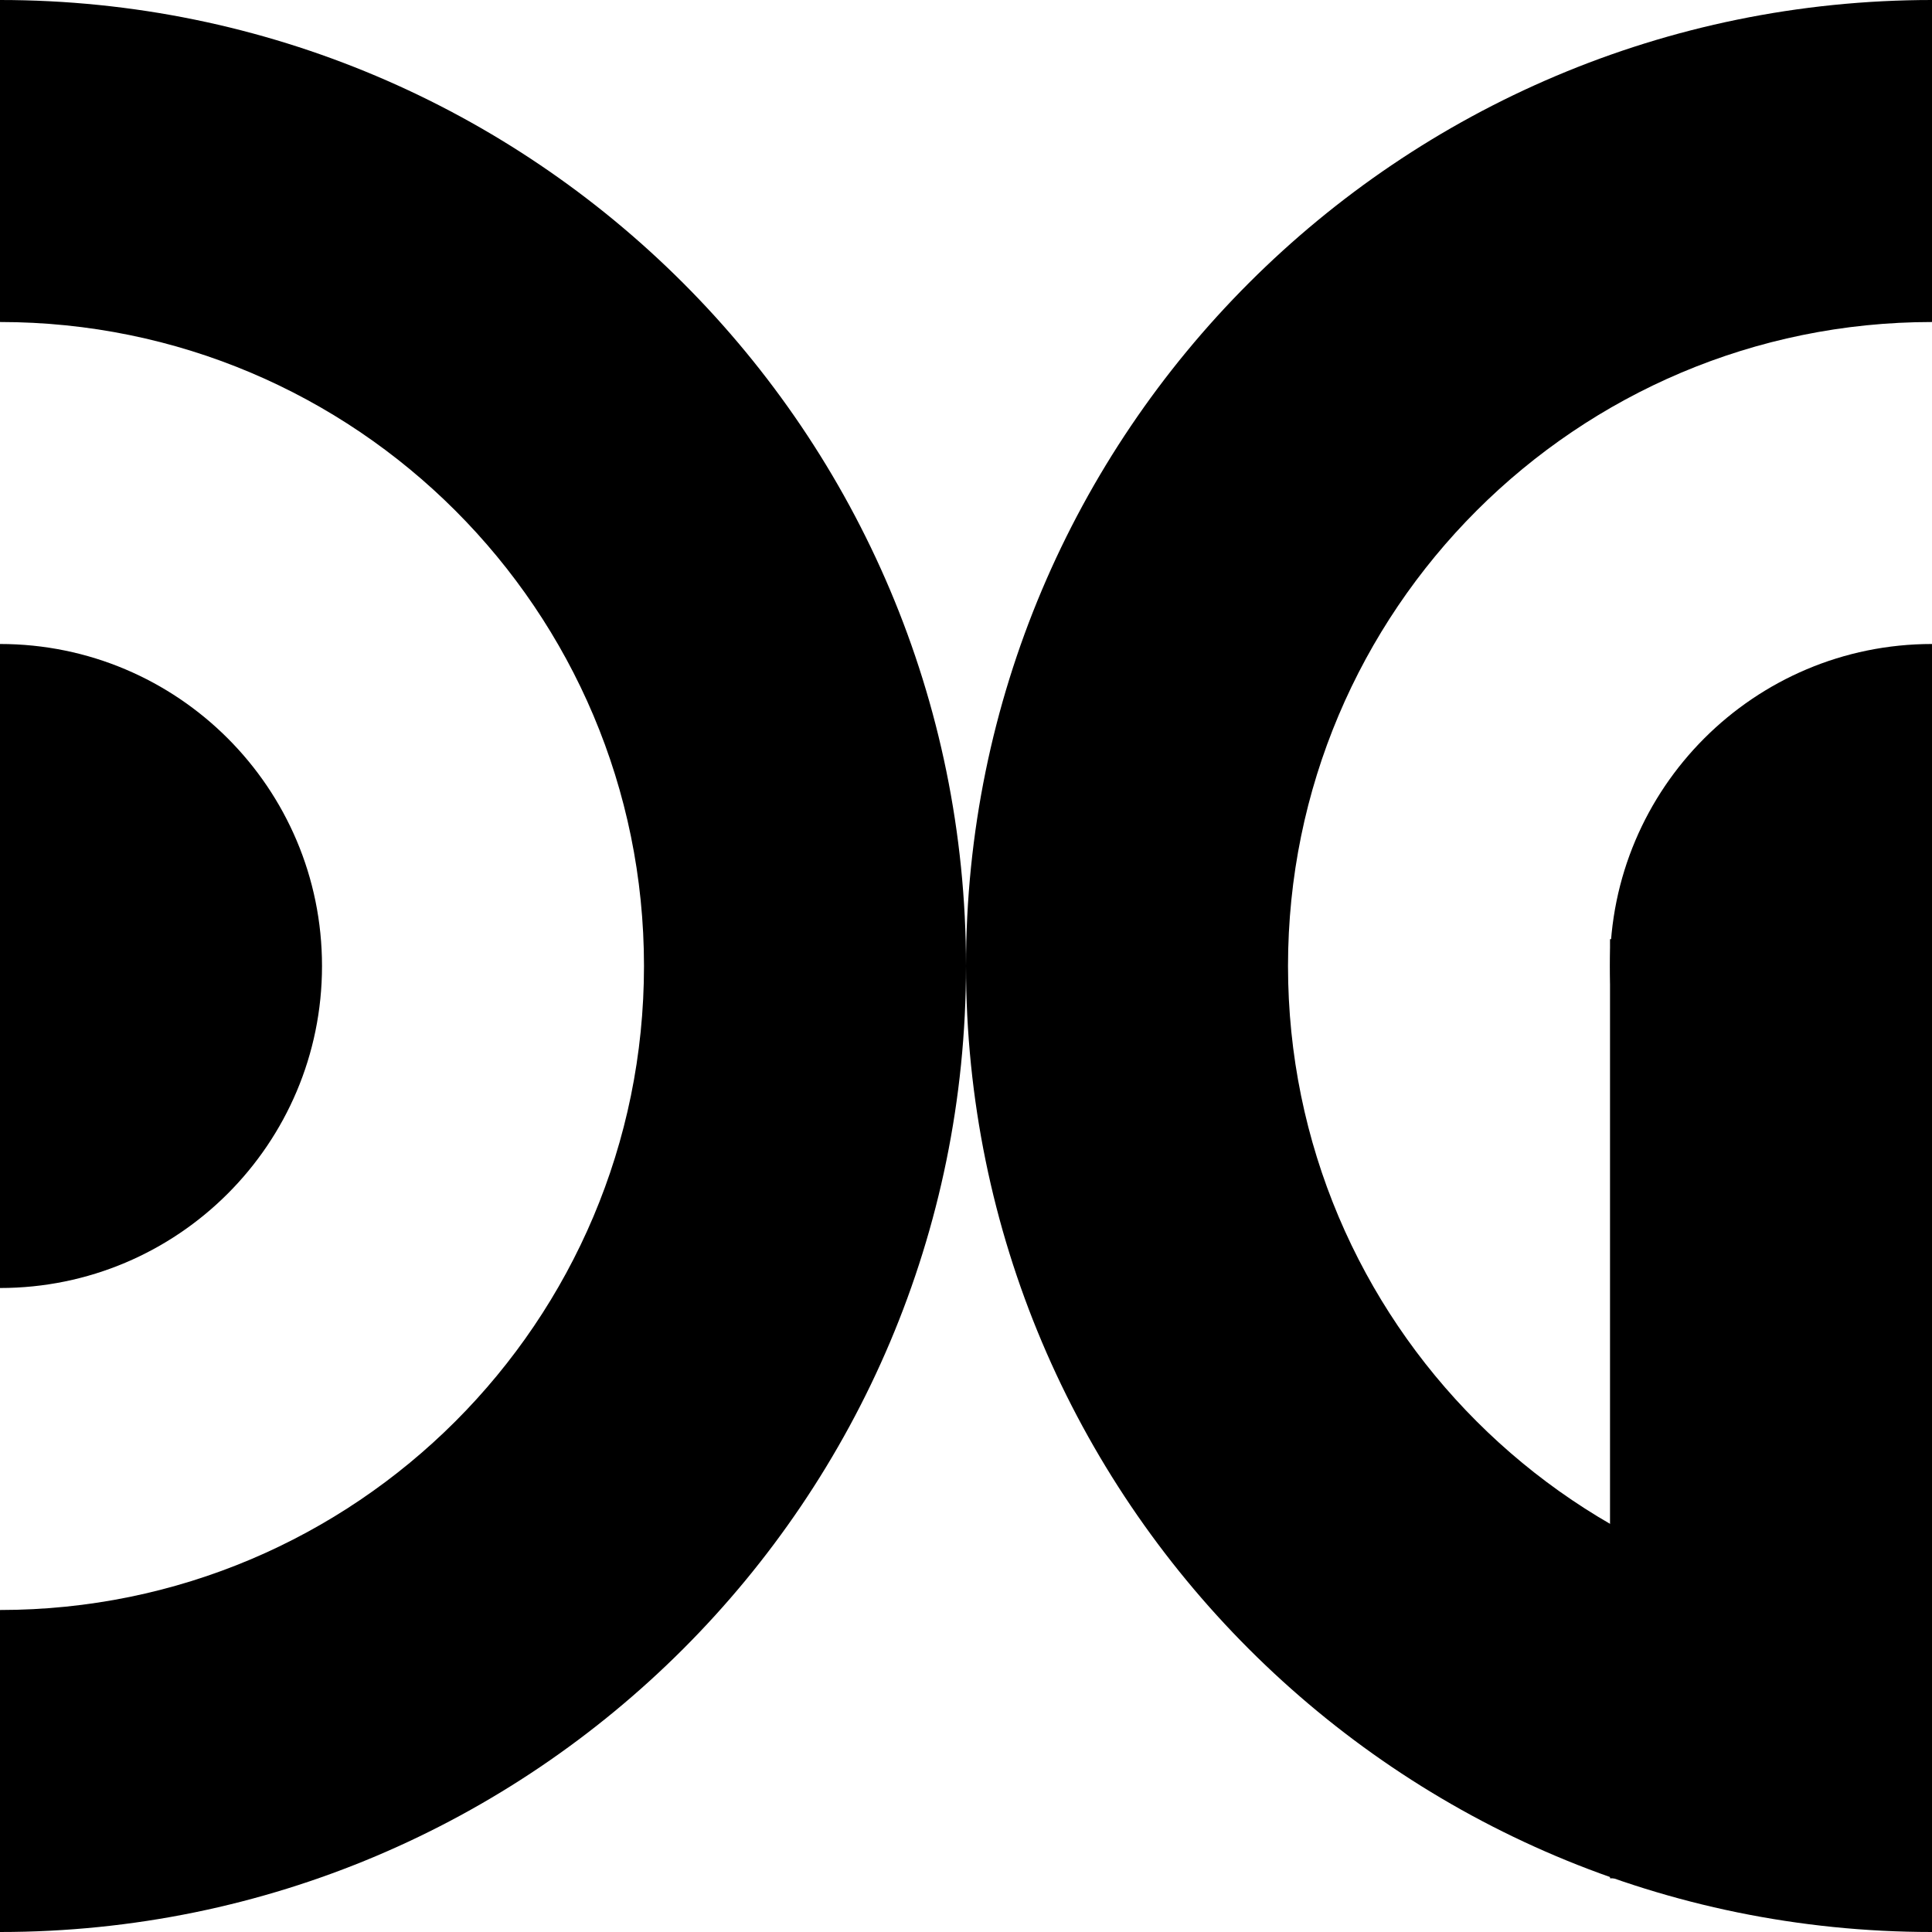 <svg width="64" height="64" viewBox="0 0 64 64" fill="none" xmlns="http://www.w3.org/2000/svg">
<path d="M64 2.79753e-06C46.327 2.02501e-06 32 14.327 32 32C32 49.673 46.327 64 64 64V53.333C52.218 53.333 42.667 43.782 42.667 32C42.667 20.218 52.218 10.667 64 10.667V2.79753e-06Z" fill="black"/>
<path d="M53.333 32C53.333 26.109 58.109 21.333 64 21.333V42.667C58.109 42.667 53.333 37.891 53.333 32Z" fill="black"/>
<path d="M32 32C32 14.327 17.673 7.72516e-07 9.11296e-06 0L8.6467e-06 10.667C11.782 10.667 21.333 20.218 21.333 32C21.333 43.782 11.782 53.333 0 53.333L6.31543e-06 64C17.673 64 32 49.673 32 32Z" fill="black"/>
<path d="M10.667 32C10.667 26.109 5.891 21.333 8.18045e-06 21.333L7.24794e-06 42.667C5.891 42.667 10.667 37.891 10.667 32Z" fill="black"/>
<rect x="53.334" y="31.111" width="10.667" height="31.111" fill="black"/>
</svg>
